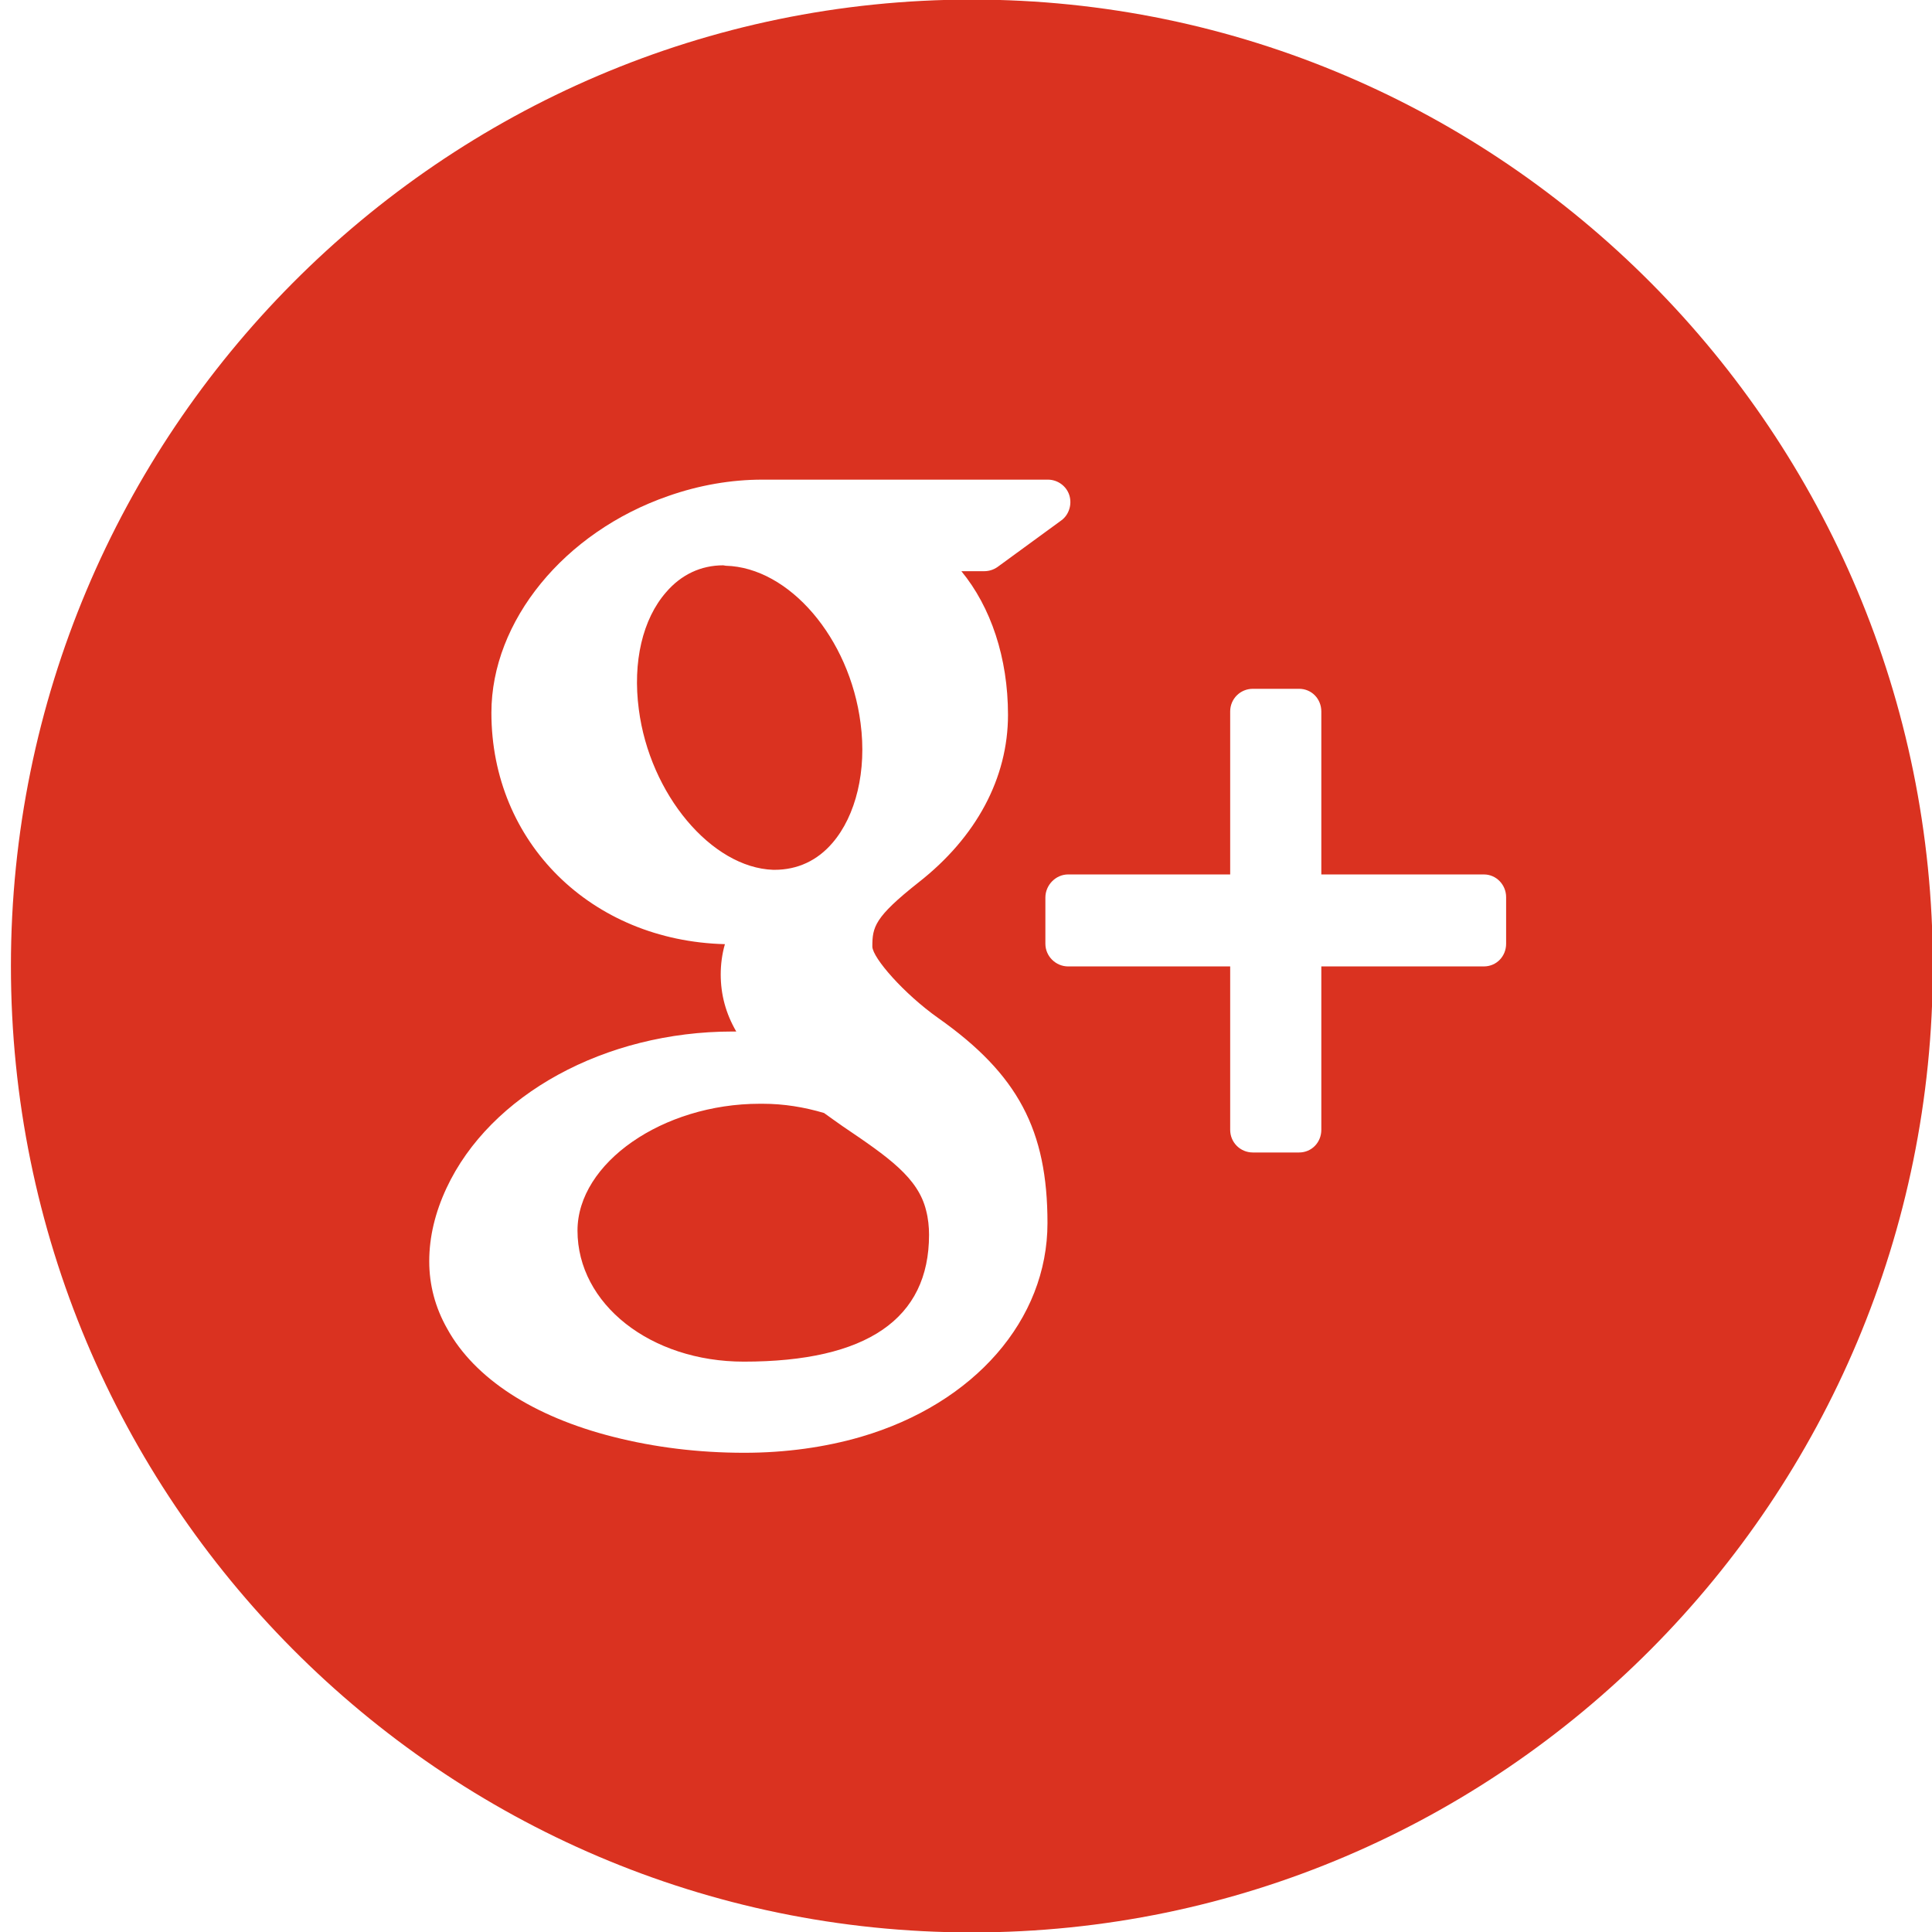 <?xml version="1.0" encoding="utf-8"?>
<svg xmlns="http://www.w3.org/2000/svg"
	xmlns:xlink="http://www.w3.org/1999/xlink"
	width="46px" height="46px" viewBox="0 0 46 46">
<path fillRule="evenodd" d="M 23.14 46.01C 10.52 46.01 0.26 35.69 0.26 23 0.26 10.32 10.52-0.01 23.14-0.01 35.76-0.01 46.02 10.32 46.02 23 46.02 35.69 35.76 46.01 23.14 46.01ZM 24.95 11.42C 24.95 11.42 18.15 11.42 18.15 11.42 17.41 11.42 16.65 11.55 15.91 11.81 13.43 12.67 11.7 14.79 11.7 16.97 11.7 20.06 14.08 22.4 17.26 22.48 17.19 22.72 17.16 22.97 17.16 23.2 17.16 23.68 17.28 24.13 17.53 24.56 17.53 24.56 17.44 24.56 17.44 24.56 14.41 24.56 11.67 26.06 10.63 28.29 10.36 28.87 10.22 29.45 10.22 30.03 10.22 30.59 10.36 31.13 10.65 31.64 11.3 32.82 12.7 33.73 14.6 34.21 15.58 34.46 16.63 34.59 17.72 34.59 18.7 34.59 19.64 34.46 20.5 34.21 23.2 33.42 24.94 31.42 24.94 29.12 24.94 26.91 24.24 25.58 22.34 24.24 21.52 23.66 20.78 22.81 20.77 22.54 20.77 22.07 20.82 21.84 21.87 21.01 23.25 19.93 24 18.52 24 17.02 24 15.66 23.59 14.45 22.89 13.6 22.89 13.6 23.43 13.6 23.43 13.6 23.54 13.6 23.65 13.57 23.75 13.5 23.75 13.5 25.27 12.39 25.27 12.39 25.45 12.26 25.53 12.01 25.46 11.79 25.39 11.57 25.18 11.42 24.95 11.42ZM 35.86 21.36C 35.86 21.07 35.63 20.82 35.33 20.82 35.33 20.82 31.46 20.82 31.46 20.82 31.46 20.82 31.46 16.94 31.46 16.94 31.46 16.64 31.23 16.4 30.93 16.4 30.93 16.4 29.83 16.4 29.83 16.4 29.53 16.4 29.29 16.64 29.29 16.94 29.29 16.94 29.29 20.82 29.29 20.82 29.29 20.82 25.43 20.82 25.43 20.82 25.14 20.82 24.89 21.07 24.89 21.37 24.89 21.37 24.89 22.47 24.89 22.47 24.89 22.77 25.14 23.01 25.43 23.01 25.43 23.01 29.29 23.01 29.29 23.01 29.29 23.01 29.29 26.9 29.29 26.9 29.29 27.2 29.53 27.44 29.83 27.44 29.83 27.44 30.93 27.44 30.93 27.44 31.23 27.44 31.46 27.2 31.46 26.9 31.46 26.9 31.46 23.01 31.46 23.01 31.46 23.01 35.33 23.01 35.33 23.01 35.63 23.01 35.86 22.77 35.86 22.47 35.86 22.47 35.86 21.36 35.86 21.36ZM 18.44 20.71C 18.44 20.71 18.43 20.71 18.43 20.71 18.43 20.71 18.41 20.71 18.41 20.71 16.94 20.66 15.47 18.91 15.21 16.89 15.06 15.76 15.3 14.74 15.86 14.1 16.22 13.68 16.69 13.46 17.22 13.46 17.22 13.46 17.28 13.47 17.28 13.47 18.79 13.51 20.23 15.19 20.49 17.22 20.64 18.35 20.38 19.42 19.82 20.07 19.46 20.49 18.99 20.71 18.44 20.71ZM 18.16 26.28C 18.66 26.28 19.15 26.36 19.62 26.5 19.77 26.61 19.93 26.72 20.07 26.82 21.15 27.55 21.86 28.04 22.05 28.82 22.1 29.01 22.12 29.21 22.12 29.4 22.12 31.4 20.64 32.42 17.71 32.42 15.49 32.42 13.75 31.05 13.75 29.3 13.75 27.69 15.78 26.28 18.09 26.28 18.09 26.28 18.16 26.28 18.16 26.28Z" fill="rgb(218,50,32)"/></svg>